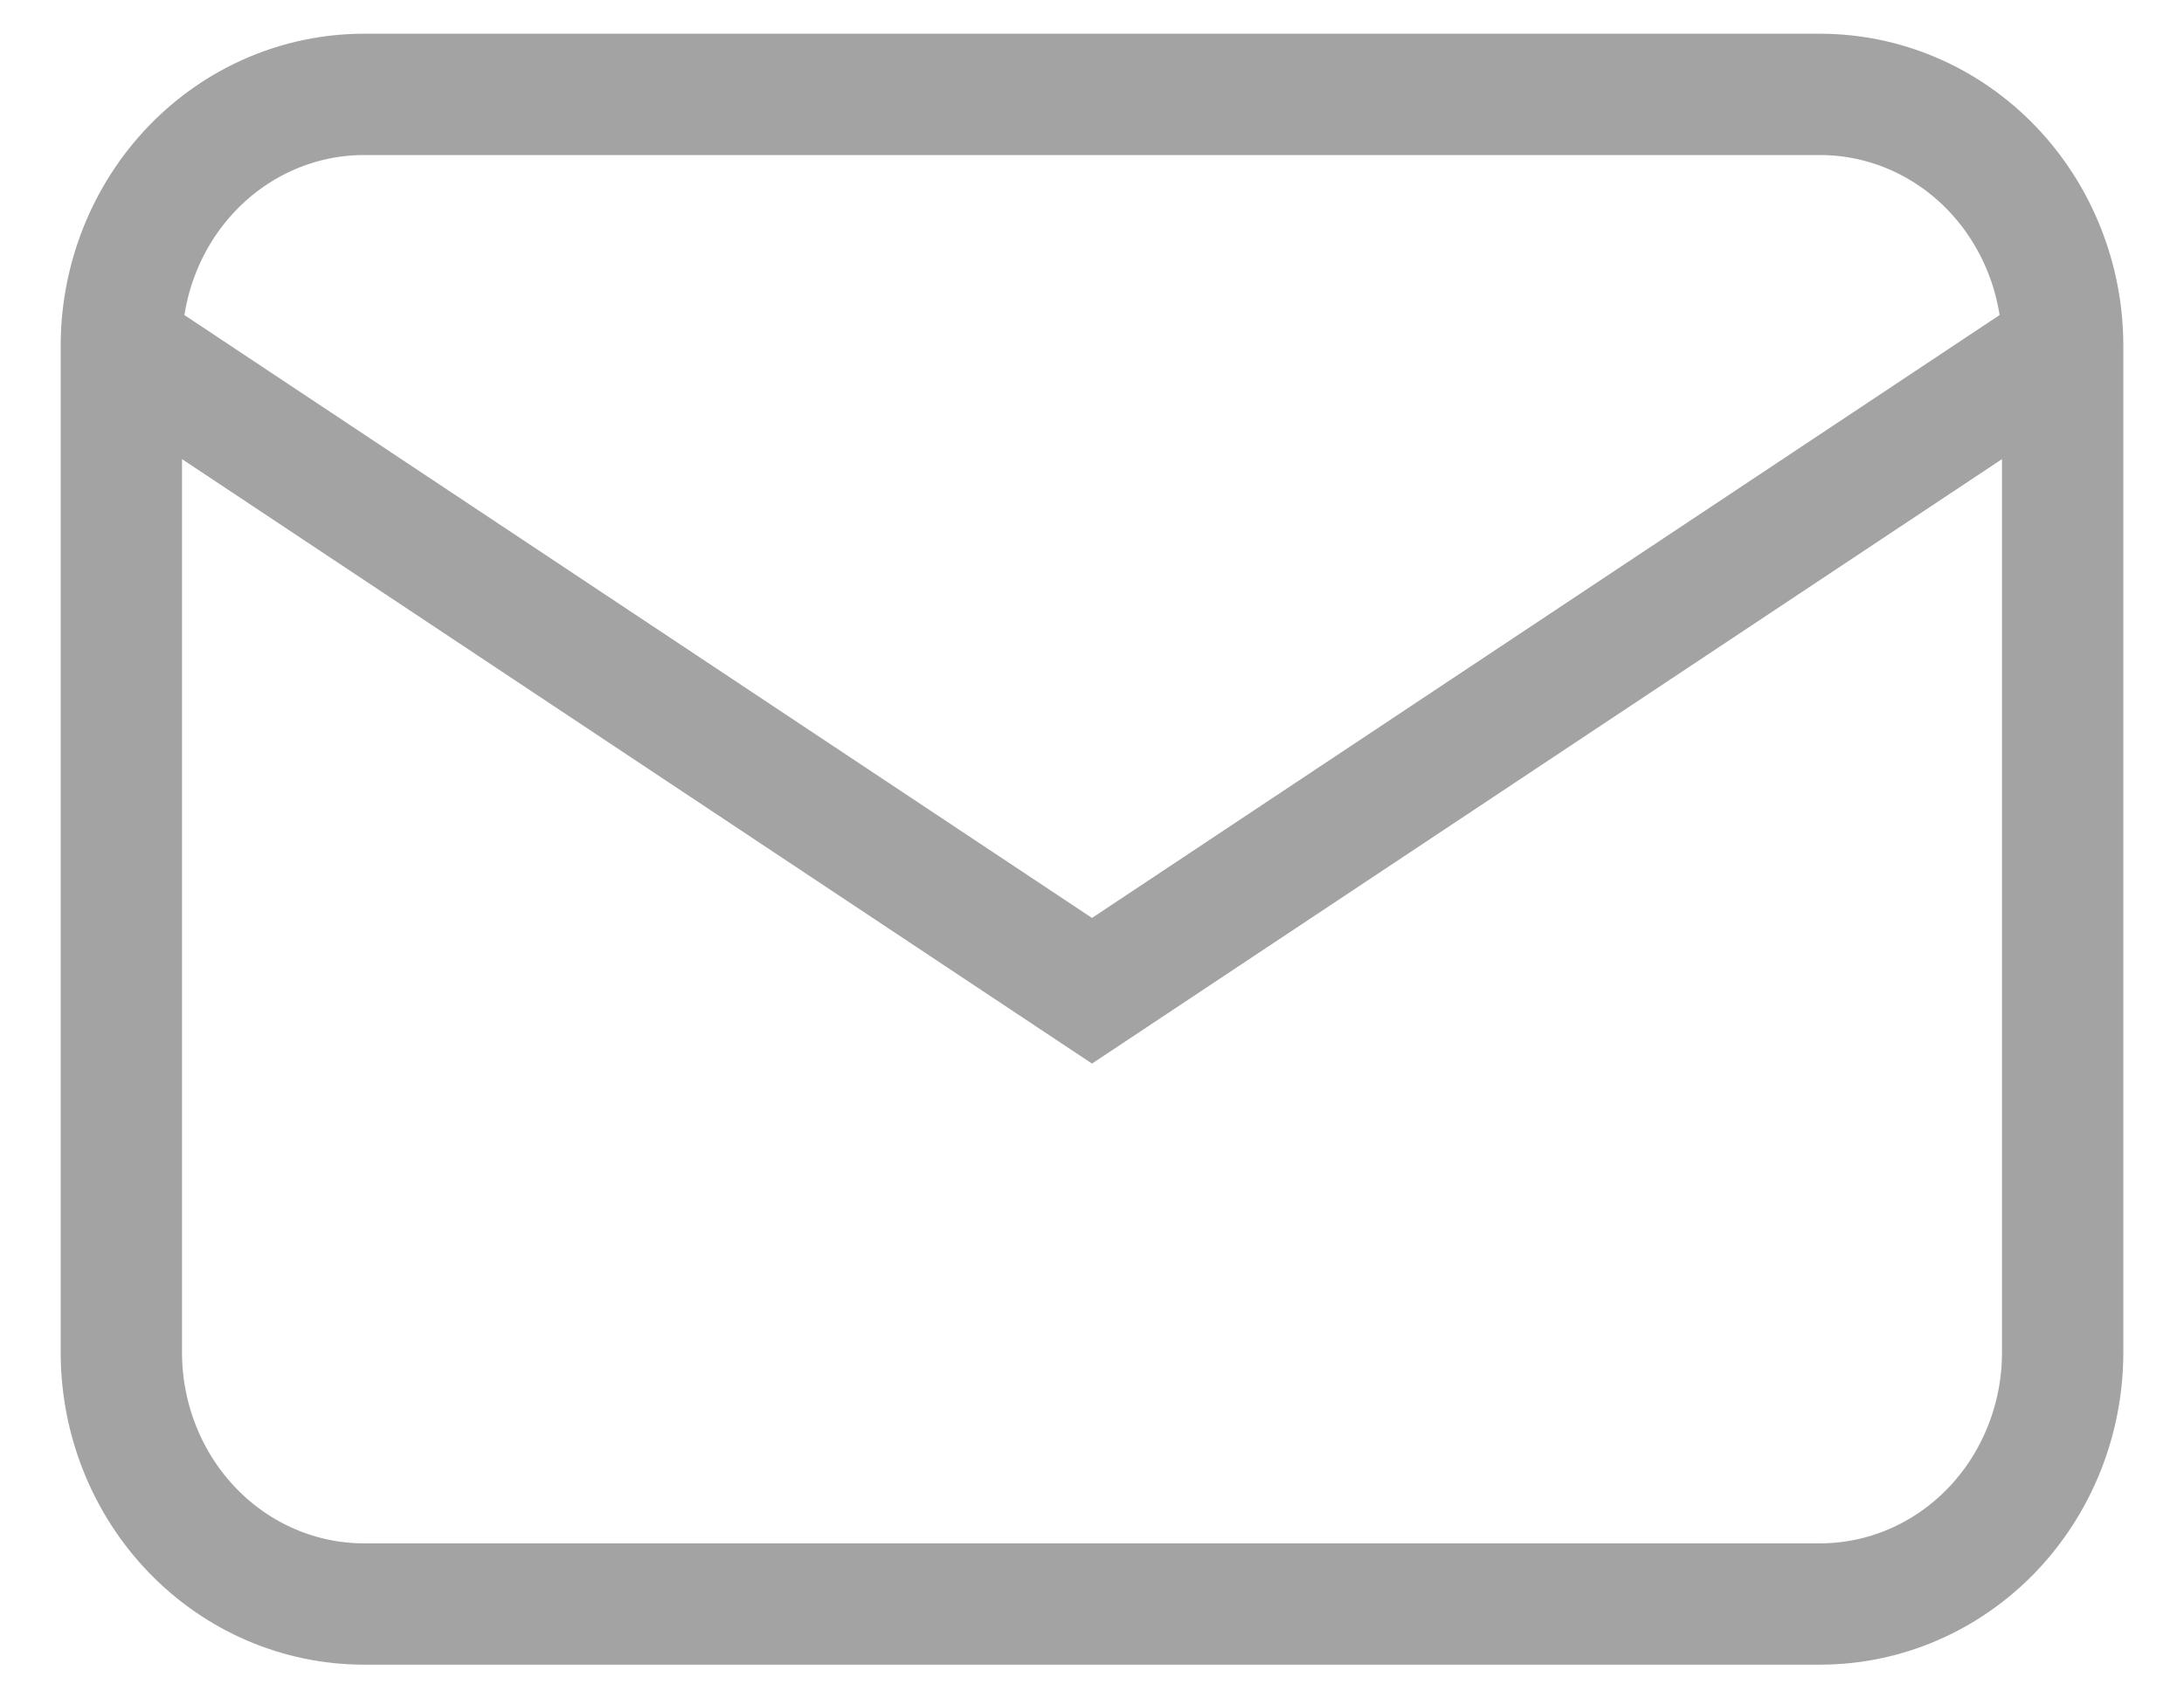 <svg width="18" height="14" viewBox="0 0 18 14" fill="none" xmlns="http://www.w3.org/2000/svg">
<path d="M1 2.852C1 2.302 1.211 1.774 1.586 1.385C1.961 0.996 2.47 0.778 3 0.778H15C15.53 0.778 16.039 0.996 16.414 1.385C16.789 1.774 17 2.302 17 2.852M1 2.852V11.148C1 11.698 1.211 12.226 1.586 12.615C1.961 13.004 2.47 13.222 3 13.222H15C15.53 13.222 16.039 13.004 16.414 12.615C16.789 12.226 17 11.698 17 11.148V2.852M1 2.852L9 8.167L17 2.852" stroke="#a3a3a3"/>
</svg>
